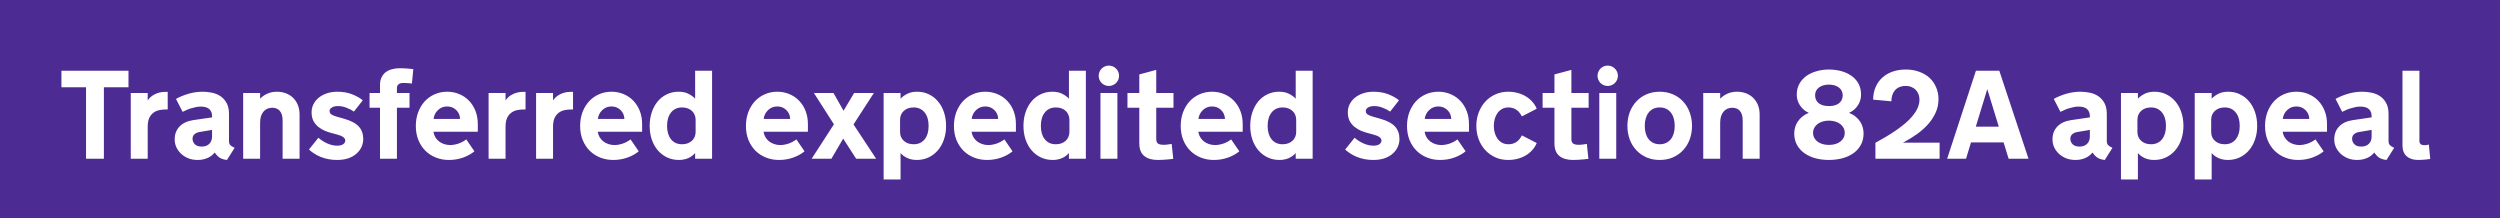 <svg width="378" height="33" viewBox="0 0 378 33" fill="none" xmlns="http://www.w3.org/2000/svg">
<rect width="378" height="33" fill="#4C2C92"/>
<path d="M9.288 10.696H19.428V13.192H15.707V24H13.008V13.192H9.288V10.696ZM25.356 16.55H25.087C24.722 16.55 24.373 16.587 24.039 16.662C23.711 16.736 23.42 16.872 23.166 17.07C22.913 17.262 22.709 17.527 22.554 17.868C22.406 18.208 22.331 18.644 22.331 19.176V24H19.771V14.064H22.331V15.187C22.437 15.02 22.573 14.859 22.74 14.704C22.907 14.55 23.102 14.413 23.324 14.296C23.547 14.172 23.797 14.073 24.076 13.999C24.354 13.925 24.654 13.888 24.976 13.888H25.356V16.55ZM30.162 19.964C29.846 20.014 29.593 20.125 29.401 20.298C29.209 20.465 29.113 20.694 29.113 20.985C29.113 21.306 29.231 21.585 29.466 21.82C29.701 22.049 30.047 22.163 30.505 22.163C30.987 22.163 31.368 22.024 31.646 21.746C31.924 21.467 32.063 21.099 32.063 20.642V19.64L30.162 19.964ZM32.481 23.063C32.376 23.18 32.246 23.307 32.091 23.443C31.943 23.573 31.764 23.694 31.553 23.805C31.349 23.91 31.108 24 30.83 24.074C30.551 24.148 30.239 24.186 29.893 24.186C29.398 24.186 28.94 24.108 28.52 23.954C28.105 23.793 27.74 23.57 27.425 23.286C27.109 23.001 26.862 22.673 26.683 22.302C26.503 21.925 26.414 21.517 26.414 21.078C26.414 20.28 26.661 19.627 27.156 19.12C27.651 18.613 28.334 18.294 29.206 18.165L32.063 17.747V17.561C32.063 17.116 31.927 16.764 31.655 16.504C31.383 16.244 30.941 16.114 30.329 16.114C30.075 16.114 29.818 16.145 29.559 16.207C29.299 16.263 29.048 16.328 28.807 16.402C28.572 16.476 28.352 16.563 28.148 16.662C27.944 16.754 27.765 16.838 27.61 16.912L26.608 14.955C27.177 14.639 27.808 14.379 28.501 14.175C29.2 13.971 29.924 13.869 30.672 13.869C31.13 13.869 31.59 13.919 32.054 14.018C32.524 14.11 32.948 14.284 33.325 14.537C33.709 14.791 34.021 15.137 34.262 15.576C34.503 16.009 34.624 16.563 34.624 17.237V21.319C34.624 21.61 34.698 21.826 34.847 21.968C35.001 22.104 35.212 22.231 35.477 22.349L34.318 24.186C33.848 24.136 33.471 24.015 33.186 23.824C32.901 23.626 32.666 23.372 32.481 23.063ZM36.767 14.064H39.328V14.918C39.464 14.781 39.615 14.652 39.782 14.528C39.955 14.398 40.144 14.287 40.348 14.194C40.552 14.095 40.778 14.018 41.025 13.962C41.279 13.9 41.557 13.869 41.86 13.869C42.398 13.869 42.881 13.959 43.308 14.138C43.734 14.311 44.093 14.553 44.384 14.862C44.681 15.171 44.906 15.533 45.061 15.947C45.216 16.362 45.293 16.81 45.293 17.293V24H42.732V18.22C42.732 17.868 42.692 17.571 42.612 17.33C42.531 17.082 42.42 16.884 42.278 16.736C42.142 16.581 41.978 16.47 41.786 16.402C41.601 16.328 41.397 16.291 41.174 16.291C40.914 16.291 40.67 16.337 40.441 16.43C40.218 16.523 40.023 16.665 39.856 16.856C39.69 17.042 39.56 17.277 39.467 17.561C39.374 17.846 39.328 18.18 39.328 18.564V24H36.767V14.064ZM48.141 20.827C48.506 21.155 48.942 21.436 49.449 21.671C49.956 21.906 50.47 22.024 50.989 22.024C51.367 22.024 51.663 21.953 51.88 21.811C52.096 21.662 52.205 21.474 52.205 21.245C52.205 20.855 51.787 20.552 50.952 20.335L50.228 20.141C49.87 20.054 49.508 19.936 49.143 19.788C48.778 19.634 48.441 19.433 48.132 19.185C47.829 18.938 47.581 18.638 47.39 18.285C47.204 17.926 47.111 17.487 47.111 16.968C47.111 16.553 47.201 16.161 47.38 15.79C47.566 15.412 47.826 15.081 48.16 14.797C48.5 14.512 48.911 14.287 49.394 14.12C49.876 13.953 50.414 13.869 51.008 13.869C51.855 13.869 52.61 14.002 53.272 14.268C53.94 14.534 54.465 14.834 54.849 15.168L53.513 16.875C53.197 16.646 52.823 16.451 52.39 16.291C51.963 16.123 51.533 16.04 51.101 16.04C50.699 16.04 50.386 16.114 50.164 16.263C49.941 16.405 49.83 16.578 49.83 16.782C49.83 16.999 49.925 17.175 50.117 17.311C50.315 17.441 50.6 17.555 50.971 17.654L52.047 17.96C53.074 18.251 53.81 18.644 54.255 19.139C54.7 19.634 54.923 20.258 54.923 21.013C54.923 21.433 54.836 21.835 54.663 22.219C54.49 22.596 54.236 22.933 53.902 23.23C53.568 23.527 53.154 23.762 52.659 23.935C52.164 24.102 51.602 24.186 50.971 24.186C50.488 24.186 50.034 24.142 49.607 24.056C49.186 23.969 48.794 23.852 48.429 23.703C48.07 23.549 47.745 23.375 47.455 23.184C47.164 22.992 46.916 22.8 46.712 22.608L48.141 20.827ZM60.016 14.064H61.918V16.291H60.016V24H57.456V16.291H55.878V14.064H57.456V12.849C57.456 12.416 57.53 12.041 57.678 11.726C57.827 11.405 58.031 11.142 58.291 10.938C58.556 10.727 58.872 10.573 59.237 10.474C59.608 10.368 60.016 10.316 60.461 10.316C60.684 10.316 60.901 10.322 61.111 10.335C61.321 10.347 61.516 10.359 61.695 10.372C61.875 10.384 62.032 10.399 62.169 10.418C62.311 10.437 62.419 10.449 62.493 10.455L62.28 12.635C62.206 12.623 62.113 12.611 62.002 12.598C61.896 12.586 61.785 12.576 61.667 12.57C61.55 12.558 61.435 12.552 61.324 12.552C61.213 12.546 61.114 12.543 61.027 12.543C60.662 12.543 60.403 12.614 60.248 12.756C60.093 12.892 60.016 13.068 60.016 13.285V14.064ZM65.536 19.918C65.579 20.215 65.672 20.487 65.814 20.734C65.963 20.982 66.148 21.195 66.371 21.375C66.594 21.548 66.85 21.684 67.141 21.783C67.432 21.882 67.741 21.931 68.069 21.931C68.446 21.931 68.854 21.86 69.293 21.718C69.733 21.569 70.135 21.356 70.499 21.078L71.733 22.877C71.269 23.267 70.701 23.582 70.026 23.824C69.352 24.065 68.635 24.186 67.874 24.186C67.188 24.186 66.541 24.068 65.935 23.833C65.329 23.598 64.797 23.258 64.339 22.812C63.888 22.367 63.529 21.826 63.263 21.189C63.003 20.552 62.873 19.834 62.873 19.037C62.873 18.307 62.988 17.627 63.217 16.996C63.452 16.365 63.776 15.817 64.191 15.354C64.612 14.89 65.112 14.528 65.694 14.268C66.275 14.002 66.918 13.869 67.624 13.869C68.279 13.869 68.888 13.99 69.451 14.231C70.014 14.466 70.503 14.8 70.917 15.233C71.331 15.66 71.656 16.173 71.891 16.773C72.126 17.373 72.244 18.035 72.244 18.758V19.918H65.536ZM67.614 16.096C67.064 16.096 66.597 16.281 66.213 16.652C65.836 17.017 65.617 17.459 65.555 17.979H69.562C69.55 17.453 69.358 17.008 68.987 16.643C68.616 16.278 68.159 16.096 67.614 16.096ZM79.461 16.55H79.192C78.828 16.55 78.478 16.587 78.144 16.662C77.816 16.736 77.526 16.872 77.272 17.07C77.018 17.262 76.814 17.527 76.66 17.868C76.511 18.208 76.437 18.644 76.437 19.176V24H73.876V14.064H76.437V15.187C76.542 15.02 76.678 14.859 76.845 14.704C77.012 14.55 77.207 14.413 77.43 14.296C77.652 14.172 77.903 14.073 78.181 13.999C78.46 13.925 78.759 13.888 79.081 13.888H79.461V16.55ZM86.642 16.55H86.373C86.008 16.55 85.659 16.587 85.325 16.662C84.997 16.736 84.706 16.872 84.453 17.07C84.199 17.262 83.995 17.527 83.84 17.868C83.692 18.208 83.618 18.644 83.618 19.176V24H81.057V14.064H83.618V15.187C83.723 15.02 83.859 14.859 84.026 14.704C84.193 14.55 84.388 14.413 84.61 14.296C84.833 14.172 85.084 14.073 85.362 13.999C85.64 13.925 85.94 13.888 86.262 13.888H86.642V16.55ZM90.381 19.918C90.424 20.215 90.517 20.487 90.659 20.734C90.808 20.982 90.993 21.195 91.216 21.375C91.439 21.548 91.695 21.684 91.986 21.783C92.276 21.882 92.586 21.931 92.914 21.931C93.291 21.931 93.699 21.86 94.138 21.718C94.577 21.569 94.979 21.356 95.344 21.078L96.578 22.877C96.114 23.267 95.545 23.582 94.871 23.824C94.197 24.065 93.48 24.186 92.719 24.186C92.032 24.186 91.386 24.068 90.78 23.833C90.174 23.598 89.642 23.258 89.184 22.812C88.733 22.367 88.374 21.826 88.108 21.189C87.848 20.552 87.718 19.834 87.718 19.037C87.718 18.307 87.833 17.627 88.061 16.996C88.296 16.365 88.621 15.817 89.036 15.354C89.456 14.89 89.957 14.528 90.539 14.268C91.12 14.002 91.763 13.869 92.468 13.869C93.124 13.869 93.733 13.99 94.296 14.231C94.859 14.466 95.347 14.8 95.762 15.233C96.176 15.66 96.501 16.173 96.736 16.773C96.971 17.373 97.088 18.035 97.088 18.758V19.918H90.381ZM92.459 16.096C91.909 16.096 91.442 16.281 91.058 16.652C90.681 17.017 90.461 17.459 90.399 17.979H94.407C94.395 17.453 94.203 17.008 93.832 16.643C93.461 16.278 93.003 16.096 92.459 16.096ZM105.104 24V23.146C104.968 23.295 104.816 23.434 104.649 23.564C104.489 23.688 104.306 23.796 104.102 23.889C103.904 23.981 103.685 24.053 103.443 24.102C103.208 24.158 102.945 24.186 102.655 24.186C101.999 24.186 101.399 24.056 100.855 23.796C100.311 23.536 99.844 23.177 99.454 22.72C99.064 22.262 98.761 21.718 98.545 21.087C98.335 20.456 98.23 19.773 98.23 19.037C98.23 18.301 98.335 17.617 98.545 16.986C98.755 16.355 99.049 15.811 99.426 15.354C99.81 14.89 100.271 14.528 100.809 14.268C101.347 14.002 101.944 13.869 102.599 13.869C103.181 13.869 103.672 13.971 104.074 14.175C104.482 14.373 104.826 14.621 105.104 14.918V10.696H107.665V24H105.104ZM105.178 18.109C105.178 17.843 105.129 17.596 105.03 17.367C104.937 17.138 104.801 16.94 104.622 16.773C104.442 16.606 104.226 16.476 103.972 16.383C103.725 16.291 103.443 16.244 103.128 16.244C102.763 16.244 102.438 16.312 102.154 16.448C101.875 16.584 101.64 16.776 101.449 17.023C101.257 17.265 101.112 17.552 101.013 17.886C100.914 18.22 100.864 18.585 100.864 18.981V19.102C100.864 19.497 100.914 19.862 101.013 20.196C101.112 20.524 101.257 20.809 101.449 21.05C101.64 21.291 101.875 21.48 102.154 21.616C102.438 21.746 102.763 21.811 103.128 21.811C103.443 21.811 103.725 21.764 103.972 21.671C104.226 21.579 104.442 21.449 104.622 21.282C104.801 21.115 104.937 20.92 105.03 20.697C105.129 20.468 105.178 20.221 105.178 19.955V18.109ZM115.448 19.918C115.492 20.215 115.584 20.487 115.727 20.734C115.875 20.982 116.061 21.195 116.283 21.375C116.506 21.548 116.763 21.684 117.053 21.783C117.344 21.882 117.653 21.931 117.981 21.931C118.358 21.931 118.766 21.86 119.206 21.718C119.645 21.569 120.047 21.356 120.412 21.078L121.646 22.877C121.182 23.267 120.613 23.582 119.938 23.824C119.264 24.065 118.547 24.186 117.786 24.186C117.1 24.186 116.453 24.068 115.847 23.833C115.241 23.598 114.709 23.258 114.251 22.812C113.8 22.367 113.441 21.826 113.175 21.189C112.916 20.552 112.786 19.834 112.786 19.037C112.786 18.307 112.9 17.627 113.129 16.996C113.364 16.365 113.689 15.817 114.103 15.354C114.524 14.89 115.025 14.528 115.606 14.268C116.187 14.002 116.831 13.869 117.536 13.869C118.191 13.869 118.8 13.99 119.363 14.231C119.926 14.466 120.415 14.8 120.829 15.233C121.243 15.66 121.568 16.173 121.803 16.773C122.038 17.373 122.156 18.035 122.156 18.758V19.918H115.448ZM117.526 16.096C116.976 16.096 116.509 16.281 116.125 16.652C115.748 17.017 115.529 17.459 115.467 17.979H119.475C119.462 17.453 119.271 17.008 118.899 16.643C118.528 16.278 118.071 16.096 117.526 16.096ZM126.089 18.795L123.065 14.064H126.024L127.546 16.745L129.142 14.064H132.129L129.049 18.814L132.472 24H129.448L127.49 20.957L125.709 24H122.722L126.089 18.795ZM136.165 27.136H133.604V14.064H136.165V14.918C136.443 14.627 136.786 14.379 137.194 14.175C137.603 13.971 138.097 13.869 138.679 13.869C139.334 13.869 139.928 14.002 140.46 14.268C140.998 14.528 141.459 14.89 141.842 15.354C142.226 15.811 142.523 16.355 142.733 16.986C142.943 17.617 143.048 18.301 143.048 19.037C143.048 19.773 142.94 20.456 142.724 21.087C142.507 21.718 142.204 22.262 141.814 22.72C141.425 23.177 140.958 23.536 140.414 23.796C139.869 24.056 139.269 24.186 138.614 24.186C138.323 24.186 138.057 24.158 137.816 24.102C137.581 24.053 137.364 23.981 137.167 23.889C136.969 23.796 136.786 23.688 136.619 23.564C136.452 23.434 136.301 23.295 136.165 23.146V27.136ZM136.09 19.955C136.09 20.221 136.137 20.468 136.229 20.697C136.328 20.92 136.468 21.115 136.647 21.282C136.826 21.449 137.04 21.579 137.287 21.671C137.541 21.764 137.825 21.811 138.141 21.811C138.506 21.811 138.827 21.746 139.105 21.616C139.39 21.48 139.628 21.291 139.82 21.05C140.012 20.809 140.157 20.524 140.256 20.196C140.355 19.862 140.404 19.497 140.404 19.102V18.981C140.404 18.585 140.355 18.22 140.256 17.886C140.157 17.552 140.012 17.265 139.82 17.023C139.628 16.776 139.39 16.584 139.105 16.448C138.827 16.312 138.506 16.244 138.141 16.244C137.825 16.244 137.541 16.291 137.287 16.383C137.04 16.476 136.826 16.606 136.647 16.773C136.468 16.94 136.328 17.138 136.229 17.367C136.137 17.596 136.09 17.843 136.09 18.109V19.955ZM146.898 19.918C146.942 20.215 147.035 20.487 147.177 20.734C147.325 20.982 147.511 21.195 147.733 21.375C147.956 21.548 148.213 21.684 148.503 21.783C148.794 21.882 149.103 21.931 149.431 21.931C149.808 21.931 150.217 21.86 150.656 21.718C151.095 21.569 151.497 21.356 151.862 21.078L153.096 22.877C152.632 23.267 152.063 23.582 151.389 23.824C150.715 24.065 149.997 24.186 149.236 24.186C148.55 24.186 147.903 24.068 147.297 23.833C146.691 23.598 146.159 23.258 145.702 22.812C145.25 22.367 144.891 21.826 144.625 21.189C144.366 20.552 144.236 19.834 144.236 19.037C144.236 18.307 144.35 17.627 144.579 16.996C144.814 16.365 145.139 15.817 145.553 15.354C145.974 14.89 146.475 14.528 147.056 14.268C147.638 14.002 148.281 13.869 148.986 13.869C149.641 13.869 150.251 13.99 150.813 14.231C151.376 14.466 151.865 14.8 152.279 15.233C152.694 15.66 153.018 16.173 153.253 16.773C153.488 17.373 153.606 18.035 153.606 18.758V19.918H146.898ZM148.977 16.096C148.426 16.096 147.959 16.281 147.576 16.652C147.198 17.017 146.979 17.459 146.917 17.979H150.925C150.912 17.453 150.721 17.008 150.35 16.643C149.979 16.278 149.521 16.096 148.977 16.096ZM161.622 24V23.146C161.486 23.295 161.334 23.434 161.167 23.564C161.006 23.688 160.824 23.796 160.62 23.889C160.422 23.981 160.202 24.053 159.961 24.102C159.726 24.158 159.463 24.186 159.172 24.186C158.517 24.186 157.917 24.056 157.373 23.796C156.828 23.536 156.361 23.177 155.972 22.72C155.582 22.262 155.279 21.718 155.062 21.087C154.852 20.456 154.747 19.773 154.747 19.037C154.747 18.301 154.852 17.617 155.062 16.986C155.273 16.355 155.567 15.811 155.944 15.354C156.327 14.89 156.788 14.528 157.326 14.268C157.864 14.002 158.461 13.869 159.117 13.869C159.698 13.869 160.19 13.971 160.592 14.175C161 14.373 161.343 14.621 161.622 14.918V10.696H164.182V24H161.622ZM161.696 18.109C161.696 17.843 161.646 17.596 161.547 17.367C161.455 17.138 161.319 16.94 161.139 16.773C160.96 16.606 160.743 16.476 160.49 16.383C160.242 16.291 159.961 16.244 159.646 16.244C159.281 16.244 158.956 16.312 158.671 16.448C158.393 16.584 158.158 16.776 157.966 17.023C157.775 17.265 157.629 17.552 157.53 17.886C157.431 18.22 157.382 18.585 157.382 18.981V19.102C157.382 19.497 157.431 19.862 157.53 20.196C157.629 20.524 157.775 20.809 157.966 21.05C158.158 21.291 158.393 21.48 158.671 21.616C158.956 21.746 159.281 21.811 159.646 21.811C159.961 21.811 160.242 21.764 160.49 21.671C160.743 21.579 160.96 21.449 161.139 21.282C161.319 21.115 161.455 20.92 161.547 20.697C161.646 20.468 161.696 20.221 161.696 19.955V18.109ZM168.951 24H166.39V14.064H168.951V24ZM166.121 11.457C166.121 11.247 166.161 11.049 166.242 10.863C166.322 10.671 166.43 10.508 166.566 10.372C166.709 10.229 166.873 10.118 167.058 10.038C167.244 9.957 167.445 9.917 167.661 9.917C167.871 9.917 168.069 9.957 168.255 10.038C168.447 10.118 168.611 10.229 168.747 10.372C168.889 10.508 169 10.671 169.081 10.863C169.161 11.049 169.201 11.247 169.201 11.457C169.201 11.674 169.161 11.874 169.081 12.06C169 12.246 168.889 12.409 168.747 12.552C168.611 12.688 168.447 12.796 168.255 12.877C168.069 12.957 167.871 12.997 167.661 12.997C167.445 12.997 167.244 12.957 167.058 12.877C166.873 12.796 166.709 12.688 166.566 12.552C166.43 12.409 166.322 12.246 166.242 12.06C166.161 11.874 166.121 11.674 166.121 11.457ZM174.823 21.041C174.823 21.158 174.839 21.269 174.87 21.375C174.901 21.48 174.953 21.572 175.027 21.653C175.108 21.727 175.219 21.786 175.361 21.829C175.504 21.872 175.686 21.894 175.909 21.894C176.001 21.894 176.107 21.891 176.224 21.885C176.342 21.872 176.459 21.86 176.577 21.848C176.694 21.835 176.802 21.82 176.901 21.801C177.007 21.783 177.093 21.767 177.161 21.755L177.393 24.019C177.152 24.049 176.901 24.077 176.642 24.102C176.419 24.127 176.172 24.145 175.899 24.158C175.627 24.176 175.352 24.186 175.074 24.186C174.189 24.186 173.5 23.985 173.005 23.582C172.51 23.18 172.263 22.54 172.263 21.662V16.291H170.472V14.064H172.263V11.253L174.823 10.566V14.064H177.43V16.291H174.823V21.041ZM181.188 19.918C181.231 20.215 181.324 20.487 181.466 20.734C181.614 20.982 181.8 21.195 182.022 21.375C182.245 21.548 182.502 21.684 182.792 21.783C183.083 21.882 183.392 21.931 183.72 21.931C184.097 21.931 184.506 21.86 184.945 21.718C185.384 21.569 185.786 21.356 186.151 21.078L187.385 22.877C186.921 23.267 186.352 23.582 185.678 23.824C185.004 24.065 184.286 24.186 183.525 24.186C182.839 24.186 182.193 24.068 181.586 23.833C180.98 23.598 180.448 23.258 179.991 22.812C179.539 22.367 179.181 21.826 178.915 21.189C178.655 20.552 178.525 19.834 178.525 19.037C178.525 18.307 178.639 17.627 178.868 16.996C179.103 16.365 179.428 15.817 179.842 15.354C180.263 14.89 180.764 14.528 181.345 14.268C181.927 14.002 182.57 13.869 183.275 13.869C183.931 13.869 184.54 13.99 185.103 14.231C185.665 14.466 186.154 14.8 186.568 15.233C186.983 15.66 187.307 16.173 187.542 16.773C187.778 17.373 187.895 18.035 187.895 18.758V19.918H181.188ZM183.266 16.096C182.715 16.096 182.248 16.281 181.865 16.652C181.487 17.017 181.268 17.459 181.206 17.979H185.214C185.201 17.453 185.01 17.008 184.639 16.643C184.268 16.278 183.81 16.096 183.266 16.096ZM195.911 24V23.146C195.775 23.295 195.623 23.434 195.456 23.564C195.295 23.688 195.113 23.796 194.909 23.889C194.711 23.981 194.491 24.053 194.25 24.102C194.015 24.158 193.752 24.186 193.461 24.186C192.806 24.186 192.206 24.056 191.662 23.796C191.117 23.536 190.65 23.177 190.261 22.72C189.871 22.262 189.568 21.718 189.352 21.087C189.141 20.456 189.036 19.773 189.036 19.037C189.036 18.301 189.141 17.617 189.352 16.986C189.562 16.355 189.856 15.811 190.233 15.354C190.616 14.89 191.077 14.528 191.615 14.268C192.153 14.002 192.75 13.869 193.406 13.869C193.987 13.869 194.479 13.971 194.881 14.175C195.289 14.373 195.632 14.621 195.911 14.918V10.696H198.471V24H195.911ZM195.985 18.109C195.985 17.843 195.935 17.596 195.836 17.367C195.744 17.138 195.608 16.94 195.428 16.773C195.249 16.606 195.032 16.476 194.779 16.383C194.531 16.291 194.25 16.244 193.935 16.244C193.57 16.244 193.245 16.312 192.96 16.448C192.682 16.584 192.447 16.776 192.255 17.023C192.064 17.265 191.918 17.552 191.819 17.886C191.72 18.22 191.671 18.585 191.671 18.981V19.102C191.671 19.497 191.72 19.862 191.819 20.196C191.918 20.524 192.064 20.809 192.255 21.05C192.447 21.291 192.682 21.48 192.96 21.616C193.245 21.746 193.57 21.811 193.935 21.811C194.25 21.811 194.531 21.764 194.779 21.671C195.032 21.579 195.249 21.449 195.428 21.282C195.608 21.115 195.744 20.92 195.836 20.697C195.935 20.468 195.985 20.221 195.985 19.955V18.109ZM204.817 20.827C205.182 21.155 205.618 21.436 206.125 21.671C206.632 21.906 207.146 22.024 207.665 22.024C208.042 22.024 208.339 21.953 208.556 21.811C208.772 21.662 208.88 21.474 208.88 21.245C208.88 20.855 208.463 20.552 207.628 20.335L206.904 20.141C206.546 20.054 206.184 19.936 205.819 19.788C205.454 19.634 205.117 19.433 204.808 19.185C204.505 18.938 204.257 18.638 204.065 18.285C203.88 17.926 203.787 17.487 203.787 16.968C203.787 16.553 203.877 16.161 204.056 15.79C204.242 15.412 204.501 15.081 204.835 14.797C205.176 14.512 205.587 14.287 206.069 14.12C206.552 13.953 207.09 13.869 207.684 13.869C208.531 13.869 209.285 14.002 209.947 14.268C210.615 14.534 211.141 14.834 211.524 15.168L210.188 16.875C209.873 16.646 209.499 16.451 209.066 16.291C208.639 16.123 208.209 16.04 207.776 16.04C207.374 16.04 207.062 16.114 206.839 16.263C206.617 16.405 206.505 16.578 206.505 16.782C206.505 16.999 206.601 17.175 206.793 17.311C206.991 17.441 207.275 17.555 207.646 17.654L208.723 17.96C209.749 18.251 210.485 18.644 210.931 19.139C211.376 19.634 211.599 20.258 211.599 21.013C211.599 21.433 211.512 21.835 211.339 22.219C211.166 22.596 210.912 22.933 210.578 23.23C210.244 23.527 209.83 23.762 209.335 23.935C208.84 24.102 208.277 24.186 207.646 24.186C207.164 24.186 206.709 24.142 206.283 24.056C205.862 23.969 205.469 23.852 205.104 23.703C204.746 23.549 204.421 23.375 204.13 23.184C203.84 22.992 203.592 22.8 203.388 22.608L204.817 20.827ZM215.402 19.918C215.446 20.215 215.538 20.487 215.681 20.734C215.829 20.982 216.015 21.195 216.237 21.375C216.46 21.548 216.717 21.684 217.007 21.783C217.298 21.882 217.607 21.931 217.935 21.931C218.312 21.931 218.721 21.86 219.16 21.718C219.599 21.569 220.001 21.356 220.366 21.078L221.6 22.877C221.136 23.267 220.567 23.582 219.893 23.824C219.218 24.065 218.501 24.186 217.74 24.186C217.054 24.186 216.407 24.068 215.801 23.833C215.195 23.598 214.663 23.258 214.206 22.812C213.754 22.367 213.395 21.826 213.129 21.189C212.87 20.552 212.74 19.834 212.74 19.037C212.74 18.307 212.854 17.627 213.083 16.996C213.318 16.365 213.643 15.817 214.057 15.354C214.478 14.89 214.979 14.528 215.56 14.268C216.141 14.002 216.785 13.869 217.49 13.869C218.145 13.869 218.755 13.99 219.317 14.231C219.88 14.466 220.369 14.8 220.783 15.233C221.198 15.66 221.522 16.173 221.757 16.773C221.992 17.373 222.11 18.035 222.11 18.758V19.918H215.402ZM217.48 16.096C216.93 16.096 216.463 16.281 216.08 16.652C215.702 17.017 215.483 17.459 215.421 17.979H219.429C219.416 17.453 219.225 17.008 218.854 16.643C218.482 16.278 218.025 16.096 217.48 16.096ZM225.867 19.083C225.867 19.405 225.91 19.729 225.997 20.057C226.084 20.379 226.217 20.669 226.396 20.929C226.575 21.189 226.804 21.402 227.083 21.569C227.367 21.73 227.704 21.811 228.094 21.811C228.347 21.811 228.576 21.776 228.78 21.709C228.991 21.64 229.176 21.548 229.337 21.43C229.504 21.306 229.649 21.164 229.773 21.003C229.903 20.836 230.014 20.657 230.107 20.465L232.352 21.625C232.191 22.015 231.969 22.367 231.684 22.683C231.406 22.998 231.081 23.267 230.71 23.49C230.339 23.712 229.928 23.883 229.476 24C229.025 24.124 228.545 24.186 228.038 24.186C227.339 24.186 226.696 24.056 226.108 23.796C225.521 23.53 225.014 23.168 224.587 22.71C224.16 22.253 223.826 21.712 223.585 21.087C223.344 20.456 223.223 19.773 223.223 19.037C223.223 18.307 223.344 17.627 223.585 16.996C223.826 16.365 224.16 15.817 224.587 15.354C225.014 14.89 225.521 14.528 226.108 14.268C226.696 14.002 227.339 13.869 228.038 13.869C228.545 13.869 229.025 13.931 229.476 14.055C229.928 14.172 230.339 14.345 230.71 14.574C231.081 14.797 231.406 15.066 231.684 15.381C231.969 15.697 232.191 16.049 232.352 16.439L230.107 17.599C230.014 17.407 229.903 17.231 229.773 17.07C229.649 16.903 229.504 16.761 229.337 16.643C229.176 16.519 228.991 16.424 228.78 16.355C228.576 16.281 228.347 16.244 228.094 16.244C227.704 16.244 227.367 16.328 227.083 16.495C226.804 16.655 226.575 16.869 226.396 17.135C226.217 17.395 226.084 17.688 225.997 18.016C225.91 18.344 225.867 18.672 225.867 19V19.083ZM237.594 21.041C237.594 21.158 237.609 21.269 237.64 21.375C237.671 21.48 237.724 21.572 237.798 21.653C237.878 21.727 237.99 21.786 238.132 21.829C238.274 21.872 238.457 21.894 238.679 21.894C238.772 21.894 238.877 21.891 238.995 21.885C239.112 21.872 239.23 21.86 239.347 21.848C239.465 21.835 239.573 21.82 239.672 21.801C239.777 21.783 239.864 21.767 239.932 21.755L240.164 24.019C239.922 24.049 239.672 24.077 239.412 24.102C239.189 24.127 238.942 24.145 238.67 24.158C238.398 24.176 238.123 24.186 237.844 24.186C236.96 24.186 236.27 23.985 235.775 23.582C235.281 23.18 235.033 22.54 235.033 21.662V16.291H233.243V14.064H235.033V11.253L237.594 10.566V14.064H240.201V16.291H237.594V21.041ZM244.375 24H241.815V14.064H244.375V24ZM241.546 11.457C241.546 11.247 241.586 11.049 241.667 10.863C241.747 10.671 241.855 10.508 241.991 10.372C242.133 10.229 242.297 10.118 242.483 10.038C242.668 9.957 242.869 9.917 243.086 9.917C243.296 9.917 243.494 9.957 243.68 10.038C243.871 10.118 244.035 10.229 244.171 10.372C244.314 10.508 244.425 10.671 244.505 10.863C244.586 11.049 244.626 11.247 244.626 11.457C244.626 11.674 244.586 11.874 244.505 12.06C244.425 12.246 244.314 12.409 244.171 12.552C244.035 12.688 243.871 12.796 243.68 12.877C243.494 12.957 243.296 12.997 243.086 12.997C242.869 12.997 242.668 12.957 242.483 12.877C242.297 12.796 242.133 12.688 241.991 12.552C241.855 12.409 241.747 12.246 241.667 12.06C241.586 11.874 241.546 11.674 241.546 11.457ZM250.953 13.869C251.689 13.869 252.357 14.002 252.957 14.268C253.557 14.528 254.07 14.89 254.497 15.354C254.924 15.817 255.252 16.365 255.48 16.996C255.715 17.627 255.833 18.307 255.833 19.037C255.833 19.773 255.715 20.456 255.48 21.087C255.245 21.712 254.915 22.253 254.488 22.71C254.061 23.168 253.548 23.53 252.948 23.796C252.348 24.056 251.683 24.186 250.953 24.186C250.217 24.186 249.549 24.056 248.949 23.796C248.349 23.53 247.836 23.168 247.409 22.71C246.982 22.253 246.652 21.712 246.417 21.087C246.181 20.456 246.064 19.773 246.064 19.037C246.064 18.307 246.178 17.627 246.407 16.996C246.642 16.365 246.973 15.817 247.4 15.354C247.827 14.89 248.34 14.528 248.94 14.268C249.546 14.002 250.217 13.869 250.953 13.869ZM250.953 21.811C251.318 21.811 251.64 21.742 251.918 21.606C252.202 21.47 252.441 21.282 252.632 21.041C252.824 20.799 252.969 20.512 253.068 20.178C253.167 19.838 253.217 19.466 253.217 19.064V19C253.217 18.598 253.167 18.23 253.068 17.895C252.969 17.555 252.824 17.265 252.632 17.023C252.441 16.776 252.202 16.584 251.918 16.448C251.64 16.312 251.318 16.244 250.953 16.244C250.588 16.244 250.264 16.312 249.979 16.448C249.701 16.584 249.466 16.776 249.274 17.023C249.082 17.265 248.937 17.555 248.838 17.895C248.739 18.23 248.689 18.598 248.689 19V19.064C248.689 19.466 248.739 19.838 248.838 20.178C248.937 20.512 249.082 20.799 249.274 21.041C249.466 21.282 249.701 21.47 249.979 21.606C250.264 21.742 250.588 21.811 250.953 21.811ZM257.531 14.064H260.091V14.918C260.227 14.781 260.379 14.652 260.546 14.528C260.719 14.398 260.908 14.287 261.112 14.194C261.316 14.095 261.542 14.018 261.789 13.962C262.043 13.9 262.321 13.869 262.624 13.869C263.162 13.869 263.645 13.959 264.071 14.138C264.498 14.311 264.857 14.553 265.147 14.862C265.444 15.171 265.67 15.533 265.825 15.947C265.979 16.362 266.057 16.81 266.057 17.293V24H263.496V18.22C263.496 17.868 263.456 17.571 263.375 17.33C263.295 17.082 263.184 16.884 263.042 16.736C262.905 16.581 262.742 16.47 262.55 16.402C262.364 16.328 262.16 16.291 261.938 16.291C261.678 16.291 261.433 16.337 261.205 16.43C260.982 16.523 260.787 16.665 260.62 16.856C260.453 17.042 260.323 17.277 260.23 17.561C260.138 17.846 260.091 18.18 260.091 18.564V24H257.531V14.064ZM276.531 10.511C276.945 10.511 277.353 10.545 277.755 10.613C278.157 10.675 278.538 10.774 278.896 10.91C279.255 11.046 279.586 11.219 279.889 11.429C280.198 11.633 280.464 11.878 280.687 12.162C280.91 12.44 281.083 12.759 281.207 13.118C281.33 13.476 281.392 13.875 281.392 14.315C281.392 14.55 281.361 14.797 281.299 15.057C281.237 15.31 281.132 15.561 280.984 15.808C280.842 16.055 280.653 16.291 280.418 16.513C280.189 16.73 279.908 16.912 279.574 17.061C279.957 17.215 280.288 17.407 280.566 17.636C280.845 17.858 281.074 18.109 281.253 18.387C281.432 18.659 281.562 18.947 281.643 19.25C281.729 19.553 281.772 19.856 281.772 20.159C281.772 20.858 281.624 21.461 281.327 21.968C281.036 22.475 280.647 22.893 280.158 23.221C279.67 23.549 279.11 23.793 278.479 23.954C277.848 24.108 277.199 24.186 276.531 24.186C275.863 24.186 275.213 24.108 274.583 23.954C273.958 23.793 273.401 23.549 272.913 23.221C272.424 22.893 272.031 22.475 271.734 21.968C271.438 21.461 271.289 20.858 271.289 20.159C271.289 19.856 271.332 19.553 271.419 19.25C271.506 18.947 271.639 18.659 271.818 18.387C272.003 18.109 272.232 17.858 272.504 17.636C272.783 17.407 273.111 17.215 273.488 17.061C273.154 16.912 272.872 16.73 272.644 16.513C272.415 16.291 272.226 16.055 272.078 15.808C271.935 15.561 271.83 15.31 271.762 15.057C271.7 14.797 271.669 14.55 271.669 14.315C271.669 13.677 271.806 13.121 272.078 12.645C272.35 12.168 272.712 11.773 273.163 11.457C273.621 11.142 274.14 10.907 274.722 10.752C275.303 10.591 275.906 10.511 276.531 10.511ZM276.531 16.04C276.846 16.04 277.131 16.006 277.384 15.938C277.644 15.864 277.864 15.759 278.043 15.623C278.229 15.48 278.371 15.31 278.47 15.112C278.569 14.908 278.618 14.673 278.618 14.407C278.618 14.154 278.566 13.928 278.46 13.73C278.361 13.532 278.219 13.365 278.034 13.229C277.848 13.087 277.625 12.979 277.366 12.904C277.112 12.83 276.834 12.793 276.531 12.793C276.228 12.793 275.946 12.83 275.687 12.904C275.433 12.979 275.213 13.087 275.028 13.229C274.842 13.365 274.697 13.532 274.592 13.73C274.493 13.928 274.443 14.154 274.443 14.407C274.443 14.673 274.493 14.908 274.592 15.112C274.691 15.31 274.83 15.48 275.009 15.623C275.195 15.759 275.414 15.864 275.668 15.938C275.928 16.006 276.215 16.04 276.531 16.04ZM276.531 21.913C276.883 21.913 277.205 21.869 277.496 21.783C277.792 21.696 278.046 21.572 278.256 21.412C278.467 21.251 278.631 21.059 278.748 20.836C278.866 20.614 278.924 20.363 278.924 20.085C278.924 19.813 278.866 19.565 278.748 19.343C278.631 19.114 278.467 18.919 278.256 18.758C278.046 18.591 277.792 18.465 277.496 18.378C277.205 18.285 276.883 18.239 276.531 18.239C276.178 18.239 275.857 18.285 275.566 18.378C275.275 18.465 275.022 18.591 274.805 18.758C274.595 18.919 274.431 19.114 274.313 19.343C274.196 19.565 274.137 19.813 274.137 20.085C274.137 20.363 274.196 20.614 274.313 20.836C274.431 21.059 274.595 21.251 274.805 21.412C275.022 21.572 275.275 21.696 275.566 21.783C275.857 21.869 276.178 21.913 276.531 21.913ZM288.137 12.997C287.772 12.997 287.453 13.056 287.181 13.173C286.909 13.291 286.683 13.455 286.504 13.665C286.325 13.875 286.192 14.123 286.105 14.407C286.018 14.685 285.975 14.989 285.975 15.316L283.22 15.066C283.226 14.336 283.356 13.69 283.609 13.127C283.863 12.558 284.209 12.082 284.648 11.698C285.088 11.309 285.604 11.015 286.198 10.817C286.798 10.613 287.45 10.511 288.155 10.511C288.891 10.511 289.562 10.622 290.168 10.845C290.781 11.061 291.303 11.367 291.736 11.763C292.169 12.159 292.503 12.635 292.738 13.192C292.979 13.742 293.1 14.348 293.1 15.01C293.1 15.734 292.955 16.411 292.664 17.042C292.38 17.667 291.999 18.248 291.523 18.786C291.047 19.318 290.499 19.807 289.881 20.252C289.262 20.691 288.625 21.087 287.97 21.439L287.719 21.569H293.267V24H283.563V21.588C284.064 21.316 284.574 21.025 285.094 20.716C285.619 20.407 286.127 20.085 286.615 19.751C287.11 19.411 287.577 19.058 288.016 18.693C288.455 18.328 288.836 17.951 289.157 17.561C289.485 17.166 289.745 16.761 289.937 16.346C290.128 15.926 290.224 15.493 290.224 15.047C290.224 14.794 290.181 14.543 290.094 14.296C290.008 14.049 289.878 13.829 289.705 13.637C289.538 13.445 289.321 13.291 289.055 13.173C288.795 13.056 288.489 12.997 288.137 12.997ZM302.943 21.532H298.017L297.266 24H294.408L298.759 10.696H302.294L306.71 24H303.704L302.943 21.532ZM298.741 19.157H302.22L300.494 13.535H300.457L298.741 19.157ZM314.085 19.964C313.77 20.014 313.516 20.125 313.325 20.298C313.133 20.465 313.037 20.694 313.037 20.985C313.037 21.306 313.155 21.585 313.39 21.82C313.625 22.049 313.971 22.163 314.429 22.163C314.911 22.163 315.292 22.024 315.57 21.746C315.848 21.467 315.987 21.099 315.987 20.642V19.64L314.085 19.964ZM316.405 23.063C316.3 23.18 316.17 23.307 316.015 23.443C315.867 23.573 315.687 23.694 315.477 23.805C315.273 23.91 315.032 24 314.753 24.074C314.475 24.148 314.163 24.186 313.816 24.186C313.322 24.186 312.864 24.108 312.443 23.954C312.029 23.793 311.664 23.57 311.349 23.286C311.033 23.001 310.786 22.673 310.606 22.302C310.427 21.925 310.337 21.517 310.337 21.078C310.337 20.28 310.585 19.627 311.08 19.12C311.574 18.613 312.258 18.294 313.13 18.165L315.987 17.747V17.561C315.987 17.116 315.851 16.764 315.579 16.504C315.307 16.244 314.865 16.114 314.252 16.114C313.999 16.114 313.742 16.145 313.482 16.207C313.223 16.263 312.972 16.328 312.731 16.402C312.496 16.476 312.276 16.563 312.072 16.662C311.868 16.754 311.689 16.838 311.534 16.912L310.532 14.955C311.101 14.639 311.732 14.379 312.425 14.175C313.124 13.971 313.847 13.869 314.596 13.869C315.053 13.869 315.514 13.919 315.978 14.018C316.448 14.11 316.872 14.284 317.249 14.537C317.632 14.791 317.945 15.137 318.186 15.576C318.427 16.009 318.548 16.563 318.548 17.237V21.319C318.548 21.61 318.622 21.826 318.771 21.968C318.925 22.104 319.135 22.231 319.401 22.349L318.242 24.186C317.772 24.136 317.394 24.015 317.11 23.824C316.825 23.626 316.59 23.372 316.405 23.063ZM323.251 27.136H320.691V14.064H323.251V14.918C323.53 14.627 323.873 14.379 324.281 14.175C324.689 13.971 325.184 13.869 325.766 13.869C326.421 13.869 327.015 14.002 327.547 14.268C328.085 14.528 328.546 14.89 328.929 15.354C329.313 15.811 329.61 16.355 329.82 16.986C330.03 17.617 330.135 18.301 330.135 19.037C330.135 19.773 330.027 20.456 329.811 21.087C329.594 21.718 329.291 22.262 328.901 22.72C328.512 23.177 328.045 23.536 327.5 23.796C326.956 24.056 326.356 24.186 325.701 24.186C325.41 24.186 325.144 24.158 324.903 24.102C324.668 24.053 324.451 23.981 324.253 23.889C324.056 23.796 323.873 23.688 323.706 23.564C323.539 23.434 323.388 23.295 323.251 23.146V27.136ZM323.177 19.955C323.177 20.221 323.224 20.468 323.316 20.697C323.415 20.92 323.555 21.115 323.734 21.282C323.913 21.449 324.127 21.579 324.374 21.671C324.628 21.764 324.912 21.811 325.228 21.811C325.592 21.811 325.914 21.746 326.192 21.616C326.477 21.48 326.715 21.291 326.907 21.05C327.098 20.809 327.244 20.524 327.343 20.196C327.442 19.862 327.491 19.497 327.491 19.102V18.981C327.491 18.585 327.442 18.22 327.343 17.886C327.244 17.552 327.098 17.265 326.907 17.023C326.715 16.776 326.477 16.584 326.192 16.448C325.914 16.312 325.592 16.244 325.228 16.244C324.912 16.244 324.628 16.291 324.374 16.383C324.127 16.476 323.913 16.606 323.734 16.773C323.555 16.94 323.415 17.138 323.316 17.367C323.224 17.596 323.177 17.843 323.177 18.109V19.955ZM334.403 27.136H331.842V14.064H334.403V14.918C334.681 14.627 335.024 14.379 335.433 14.175C335.841 13.971 336.336 13.869 336.917 13.869C337.573 13.869 338.166 14.002 338.698 14.268C339.236 14.528 339.697 14.89 340.081 15.354C340.464 15.811 340.761 16.355 340.971 16.986C341.181 17.617 341.287 18.301 341.287 19.037C341.287 19.773 341.178 20.456 340.962 21.087C340.745 21.718 340.442 22.262 340.053 22.72C339.663 23.177 339.196 23.536 338.652 23.796C338.108 24.056 337.508 24.186 336.852 24.186C336.561 24.186 336.295 24.158 336.054 24.102C335.819 24.053 335.603 23.981 335.405 23.889C335.207 23.796 335.024 23.688 334.857 23.564C334.69 23.434 334.539 23.295 334.403 23.146V27.136ZM334.329 19.955C334.329 20.221 334.375 20.468 334.468 20.697C334.567 20.92 334.706 21.115 334.885 21.282C335.065 21.449 335.278 21.579 335.525 21.671C335.779 21.764 336.063 21.811 336.379 21.811C336.744 21.811 337.065 21.746 337.344 21.616C337.628 21.48 337.866 21.291 338.058 21.05C338.25 20.809 338.395 20.524 338.494 20.196C338.593 19.862 338.643 19.497 338.643 19.102V18.981C338.643 18.585 338.593 18.22 338.494 17.886C338.395 17.552 338.25 17.265 338.058 17.023C337.866 16.776 337.628 16.584 337.344 16.448C337.065 16.312 336.744 16.244 336.379 16.244C336.063 16.244 335.779 16.291 335.525 16.383C335.278 16.476 335.065 16.606 334.885 16.773C334.706 16.94 334.567 17.138 334.468 17.367C334.375 17.596 334.329 17.843 334.329 18.109V19.955ZM345.137 19.918C345.18 20.215 345.273 20.487 345.415 20.734C345.563 20.982 345.749 21.195 345.972 21.375C346.194 21.548 346.451 21.684 346.742 21.783C347.032 21.882 347.342 21.931 347.669 21.931C348.047 21.931 348.455 21.86 348.894 21.718C349.333 21.569 349.735 21.356 350.1 21.078L351.334 22.877C350.87 23.267 350.301 23.582 349.627 23.824C348.953 24.065 348.235 24.186 347.475 24.186C346.788 24.186 346.142 24.068 345.536 23.833C344.93 23.598 344.398 23.258 343.94 22.812C343.488 22.367 343.13 21.826 342.864 21.189C342.604 20.552 342.474 19.834 342.474 19.037C342.474 18.307 342.589 17.627 342.817 16.996C343.052 16.365 343.377 15.817 343.792 15.354C344.212 14.89 344.713 14.528 345.294 14.268C345.876 14.002 346.519 13.869 347.224 13.869C347.88 13.869 348.489 13.99 349.052 14.231C349.615 14.466 350.103 14.8 350.518 15.233C350.932 15.66 351.257 16.173 351.492 16.773C351.727 17.373 351.844 18.035 351.844 18.758V19.918H345.137ZM347.215 16.096C346.664 16.096 346.197 16.281 345.814 16.652C345.437 17.017 345.217 17.459 345.155 17.979H349.163C349.151 17.453 348.959 17.008 348.588 16.643C348.217 16.278 347.759 16.096 347.215 16.096ZM356.687 19.964C356.372 20.014 356.118 20.125 355.926 20.298C355.735 20.465 355.639 20.694 355.639 20.985C355.639 21.306 355.756 21.585 355.991 21.82C356.226 22.049 356.573 22.163 357.03 22.163C357.513 22.163 357.893 22.024 358.171 21.746C358.45 21.467 358.589 21.099 358.589 20.642V19.64L356.687 19.964ZM359.006 23.063C358.901 23.18 358.771 23.307 358.617 23.443C358.468 23.573 358.289 23.694 358.079 23.805C357.875 23.91 357.633 24 357.355 24.074C357.077 24.148 356.764 24.186 356.418 24.186C355.923 24.186 355.465 24.108 355.045 23.954C354.631 23.793 354.266 23.57 353.95 23.286C353.635 23.001 353.387 22.673 353.208 22.302C353.029 21.925 352.939 21.517 352.939 21.078C352.939 20.28 353.186 19.627 353.681 19.12C354.176 18.613 354.859 18.294 355.731 18.165L358.589 17.747V17.561C358.589 17.116 358.453 16.764 358.181 16.504C357.909 16.244 357.466 16.114 356.854 16.114C356.6 16.114 356.344 16.145 356.084 16.207C355.824 16.263 355.574 16.328 355.333 16.402C355.097 16.476 354.878 16.563 354.674 16.662C354.47 16.754 354.29 16.838 354.136 16.912L353.134 14.955C353.703 14.639 354.334 14.379 355.026 14.175C355.725 13.971 356.449 13.869 357.197 13.869C357.655 13.869 358.116 13.919 358.58 14.018C359.05 14.11 359.473 14.284 359.851 14.537C360.234 14.791 360.546 15.137 360.788 15.576C361.029 16.009 361.149 16.563 361.149 17.237V21.319C361.149 21.61 361.224 21.826 361.372 21.968C361.527 22.104 361.737 22.231 362.003 22.349L360.843 24.186C360.373 24.136 359.996 24.015 359.711 23.824C359.427 23.626 359.192 23.372 359.006 23.063ZM363.255 10.696H365.816V21.3C365.816 21.511 365.875 21.671 365.992 21.783C366.116 21.894 366.311 21.95 366.577 21.95C366.7 21.95 366.806 21.944 366.892 21.931C366.985 21.913 367.102 21.888 367.245 21.857L367.449 24.037C367.276 24.062 367.09 24.087 366.892 24.111C366.725 24.13 366.53 24.145 366.308 24.158C366.091 24.176 365.865 24.186 365.63 24.186C365.265 24.186 364.938 24.139 364.647 24.046C364.356 23.954 364.106 23.817 363.896 23.638C363.691 23.453 363.534 23.224 363.422 22.952C363.311 22.68 363.255 22.364 363.255 22.005V10.696Z" fill="white"/>
</svg>
